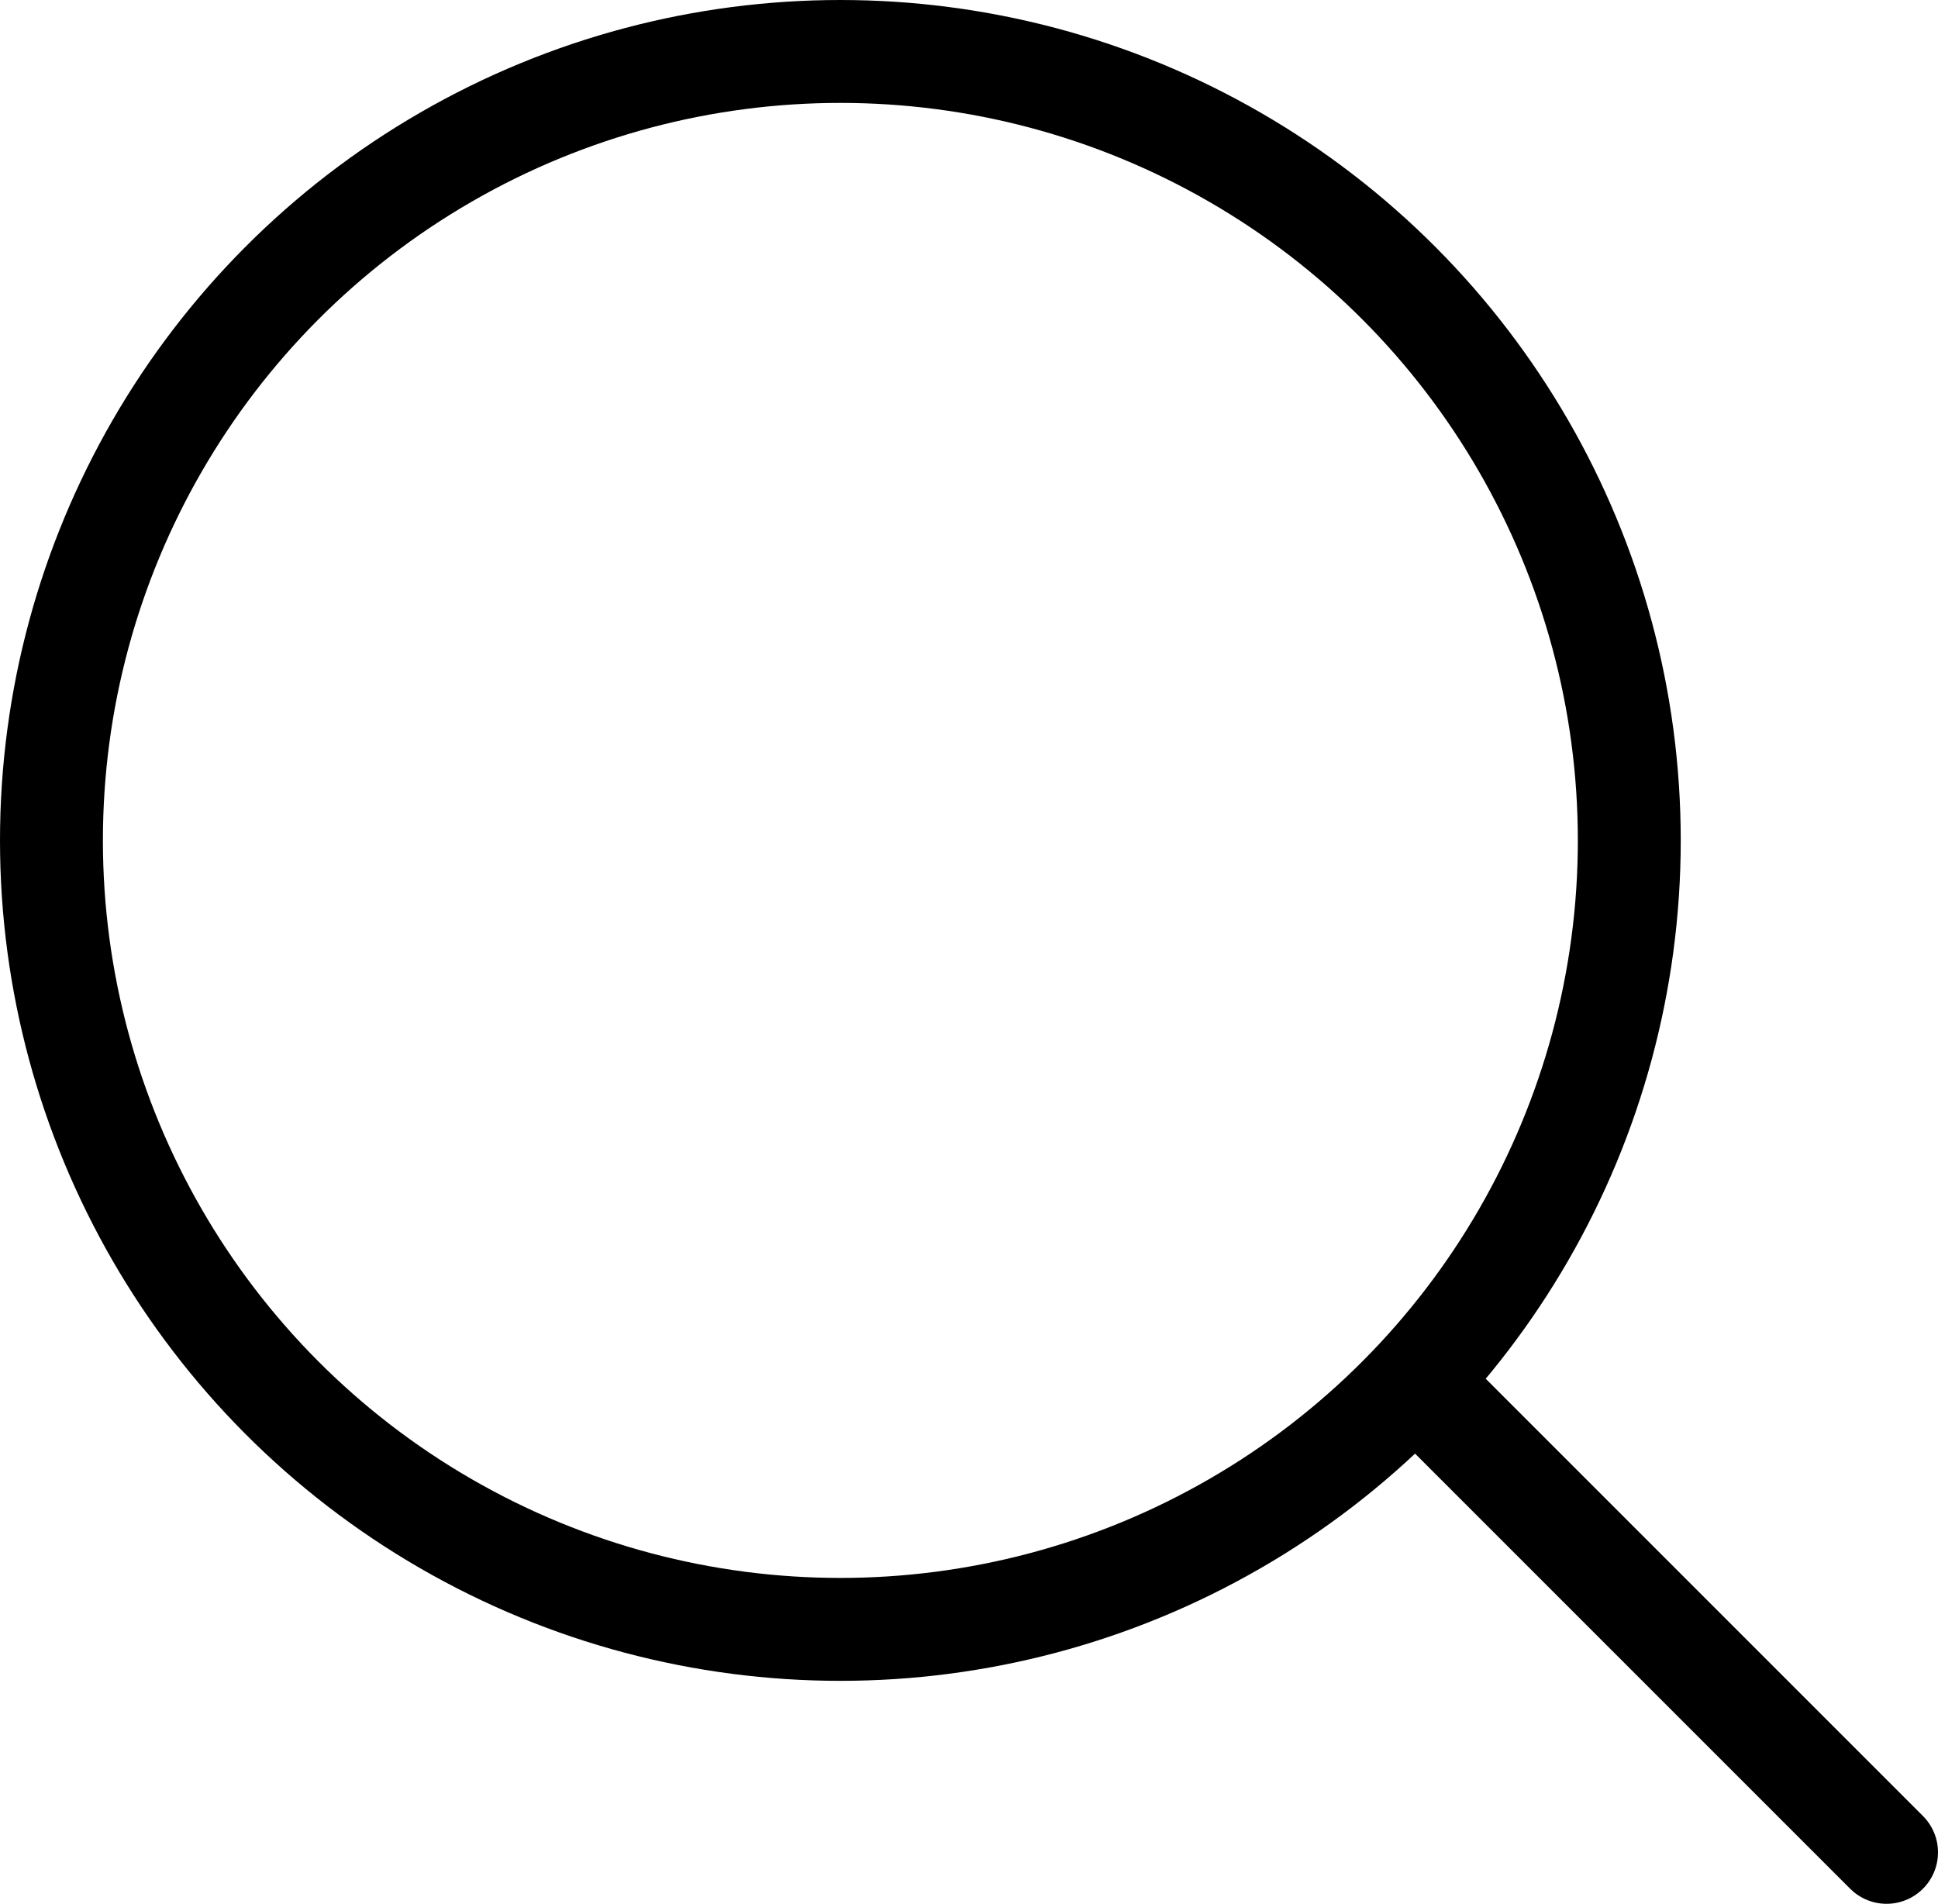 <svg id="Layer_1" data-name="Layer 1" xmlns="http://www.w3.org/2000/svg" viewBox="0 0 56.5 55.5"><defs><style>.cls-1,.cls-2{fill:none;stroke:#000;stroke-linejoin:round;stroke-width:3px;}.cls-2{stroke-linecap:round;}</style></defs><title>search</title><circle class="cls-1" cx="24.5" cy="24.5" r="23"/><path class="cls-2" d="M56.5,55.5,43,42Z" transform="translate(-1.5 -1.5)"/></svg>